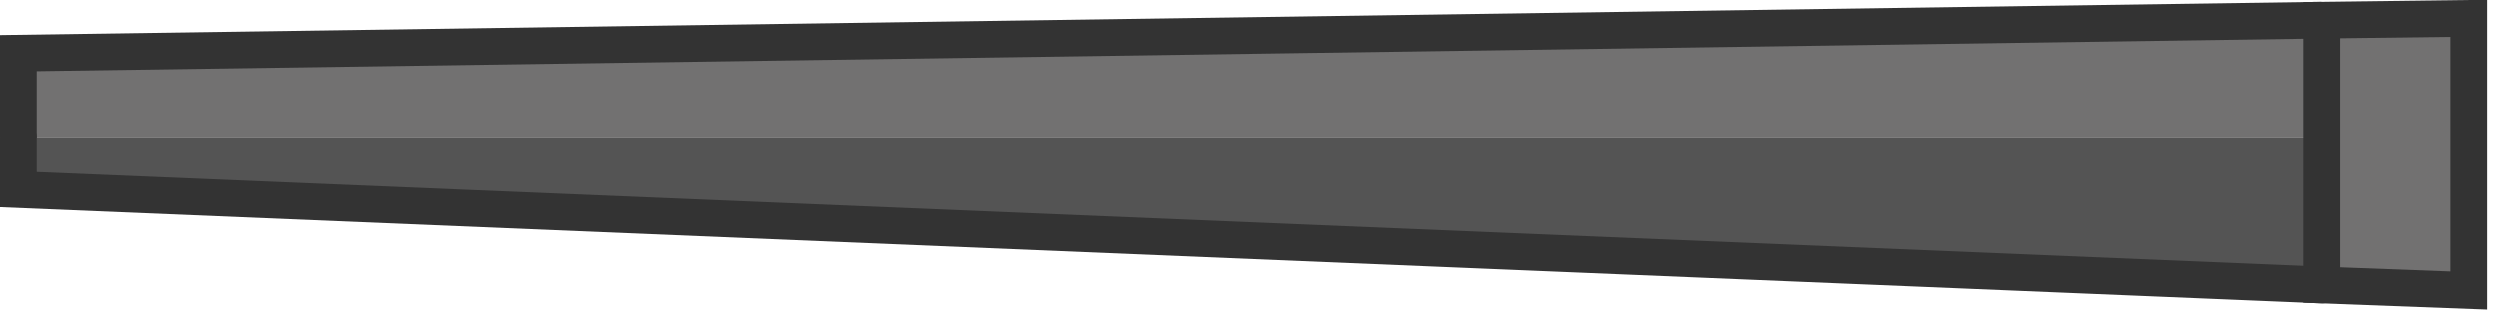 <?xml version="1.0" encoding="utf-8"?>
<svg version="1.1" id="Layer_1"
xmlns="http://www.w3.org/2000/svg"
xmlns:xlink="http://www.w3.org/1999/xlink"
xmlns:author="http://www.sothink.com"
width="68px" height="9px"
xml:space="preserve">
<g id="99" transform="matrix(1, 0, 0, 1, -3.1, 0.45)">
<path style="fill:#727171;fill-opacity:1" d="M3.6,3.3L3.6 1L66.25 0.1L70.25 0.05L70.25 7.45L66.25 7.3L66.25 3.3L3.6 3.3" />
<path style="fill:#545454;fill-opacity:1" d="M3.6,4.7L3.6 3.3L66.25 3.3L66.25 7.3L3.6 4.7" />
<path style="fill:none;stroke-width:1;stroke-linecap:round;stroke-linejoin:miter;stroke-miterlimit:3;stroke:#333333;stroke-opacity:1" d="M66.25,0.1L66.25 3.3L66.25 7.3L70.25 7.45L70.25 0.05L66.25 0.1z" />
<path style="fill:none;stroke-width:1;stroke-linecap:butt;stroke-linejoin:miter;stroke-miterlimit:3;stroke:#333333;stroke-opacity:1" d="M66.25,0.1L3.6 1L3.6 3.3" />
<path style="fill:none;stroke-width:1;stroke-linecap:round;stroke-linejoin:miter;stroke-miterlimit:3;stroke:#333333;stroke-opacity:1" d="M3.6,3.3L3.6 4.7L66.25 7.3" />
</g>
</svg>
